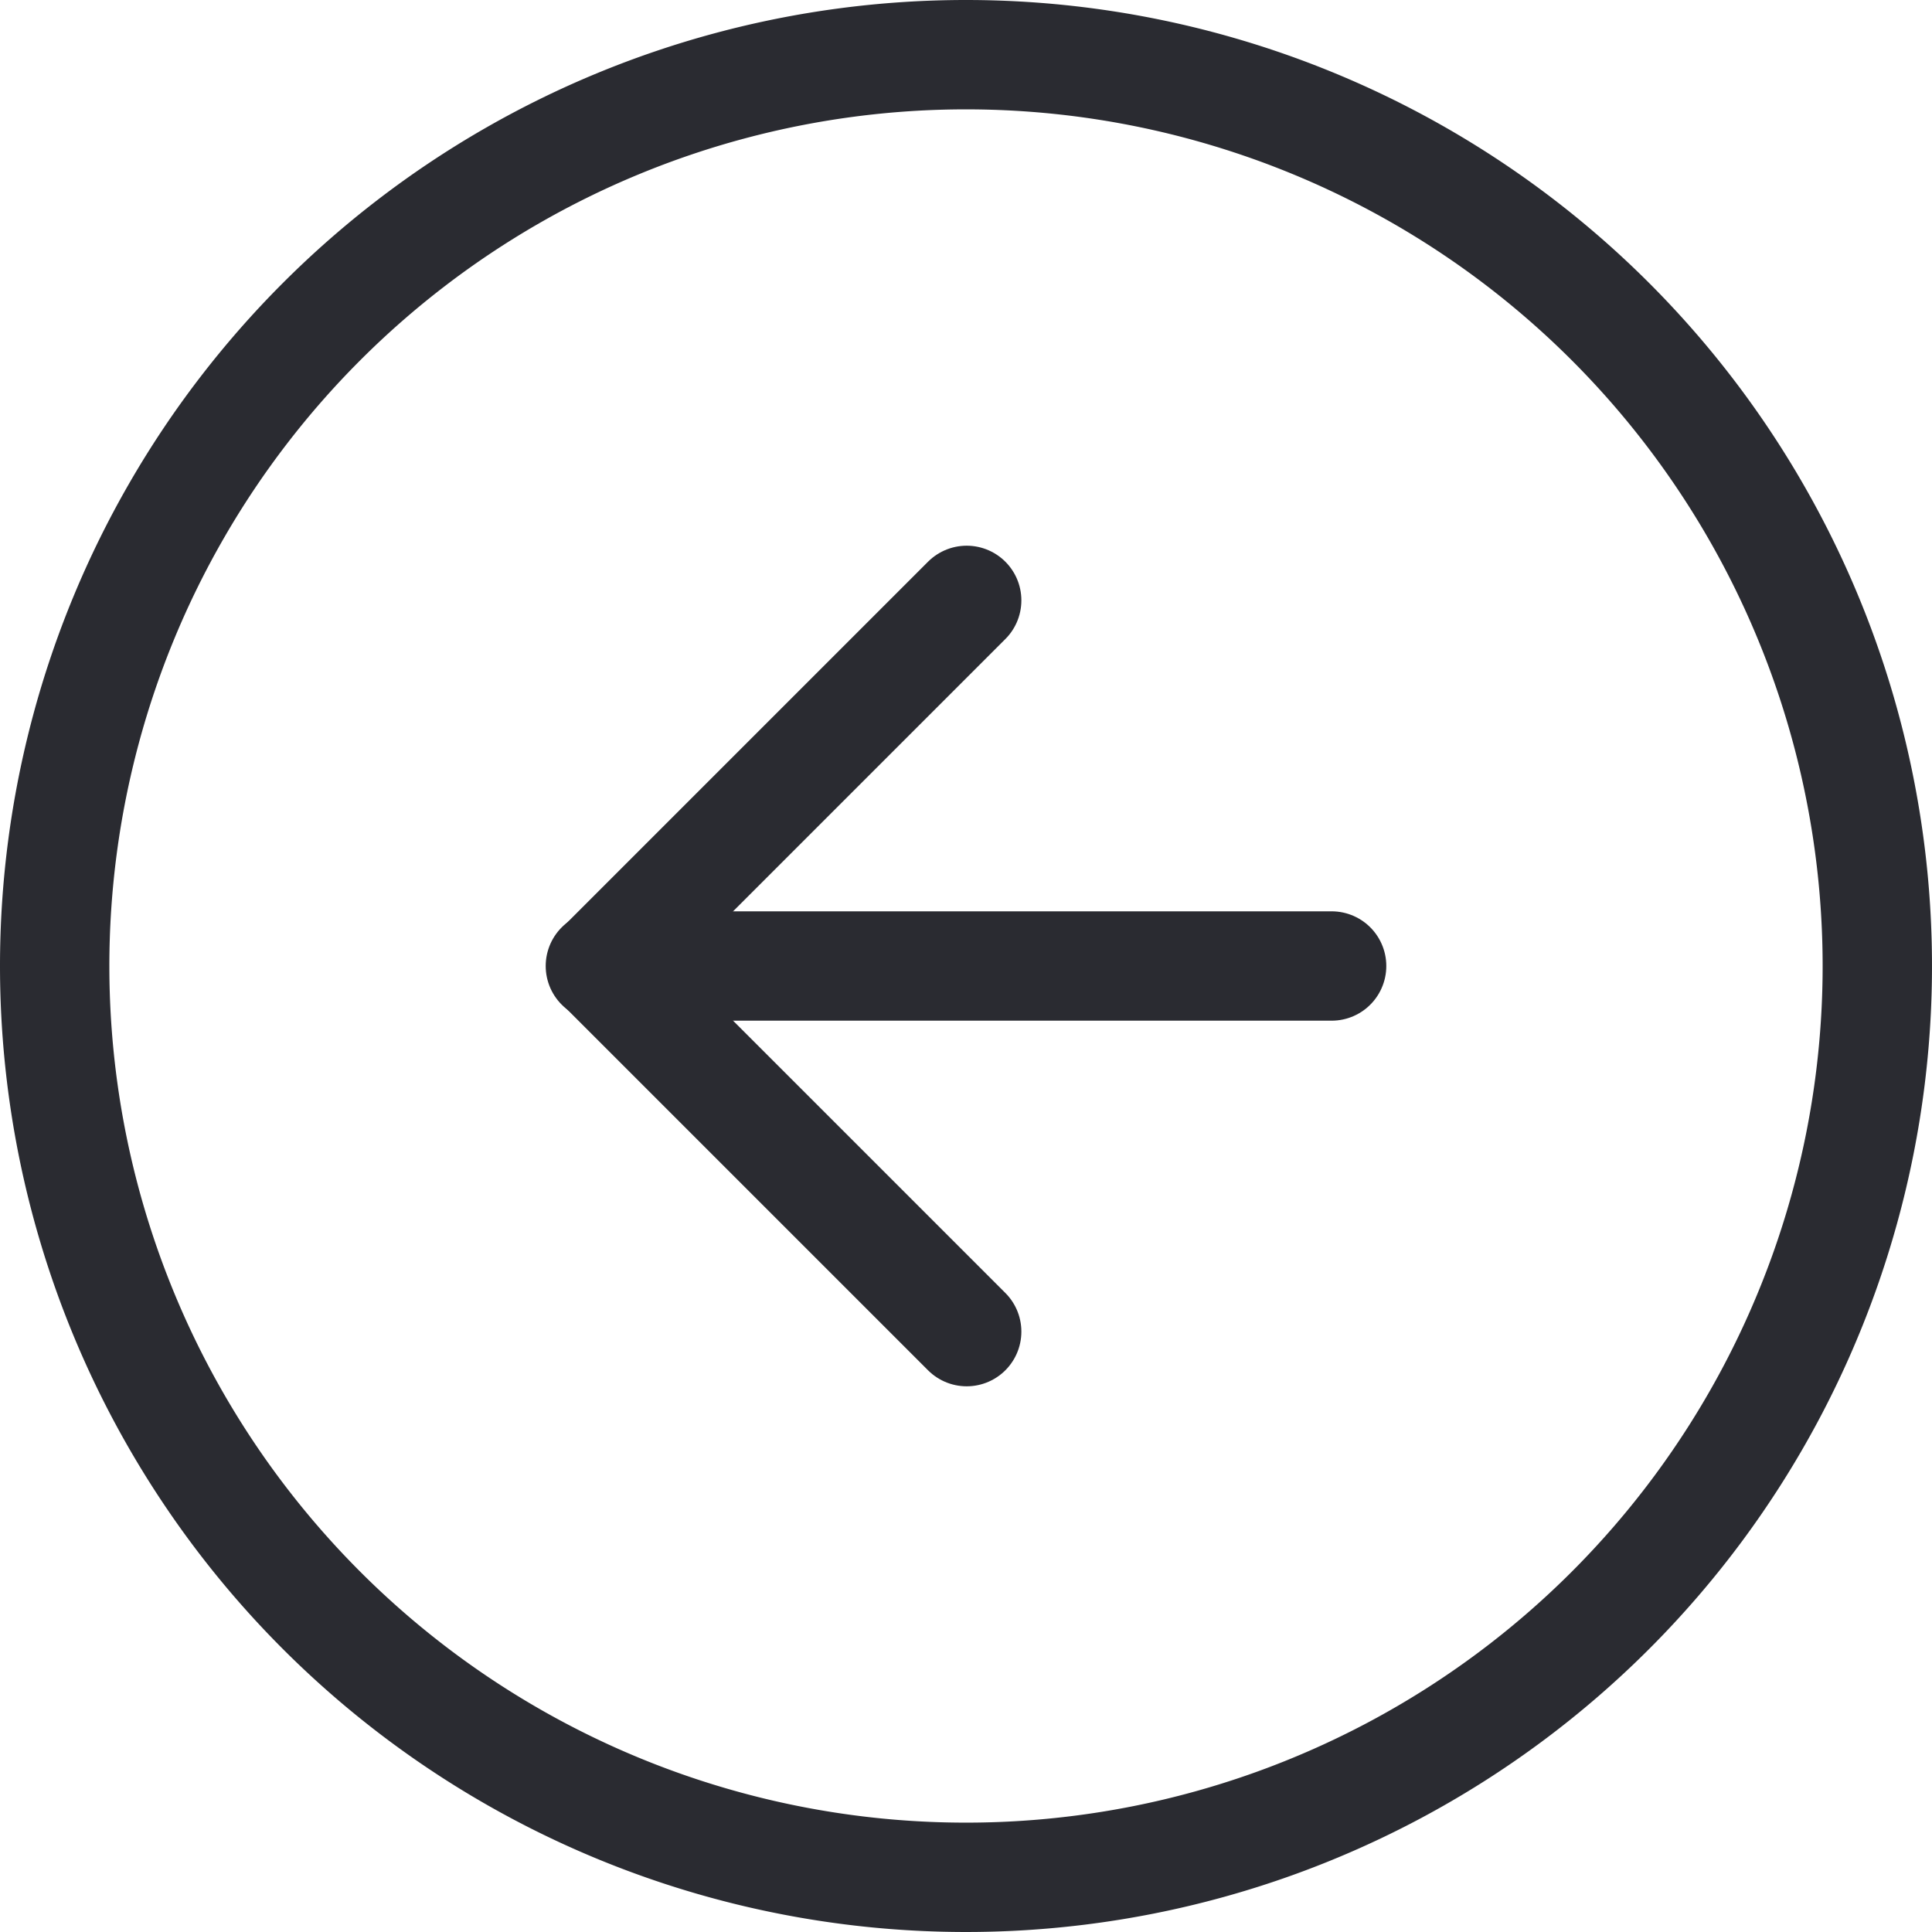 <svg xmlns="http://www.w3.org/2000/svg" width="53" height="53" viewBox="0 0 53 53"><defs><style>.a{fill:none;stroke:#2a2b31;stroke-linecap:round;stroke-linejoin:round;stroke-width:3px;}</style></defs><g transform="translate(1.5 1.5)"><path class="a" d="M3,28A25,25,0,1,0,28,3,25,25,0,0,0,3,28Z" transform="translate(-3 -3)"/><path class="a" d="M28.03,32.06,18,22.03,28.03,12" transform="translate(-3.011 2.97)"/><path class="a" d="M32.06,18H12" transform="translate(2.97 7)"/></g></svg>